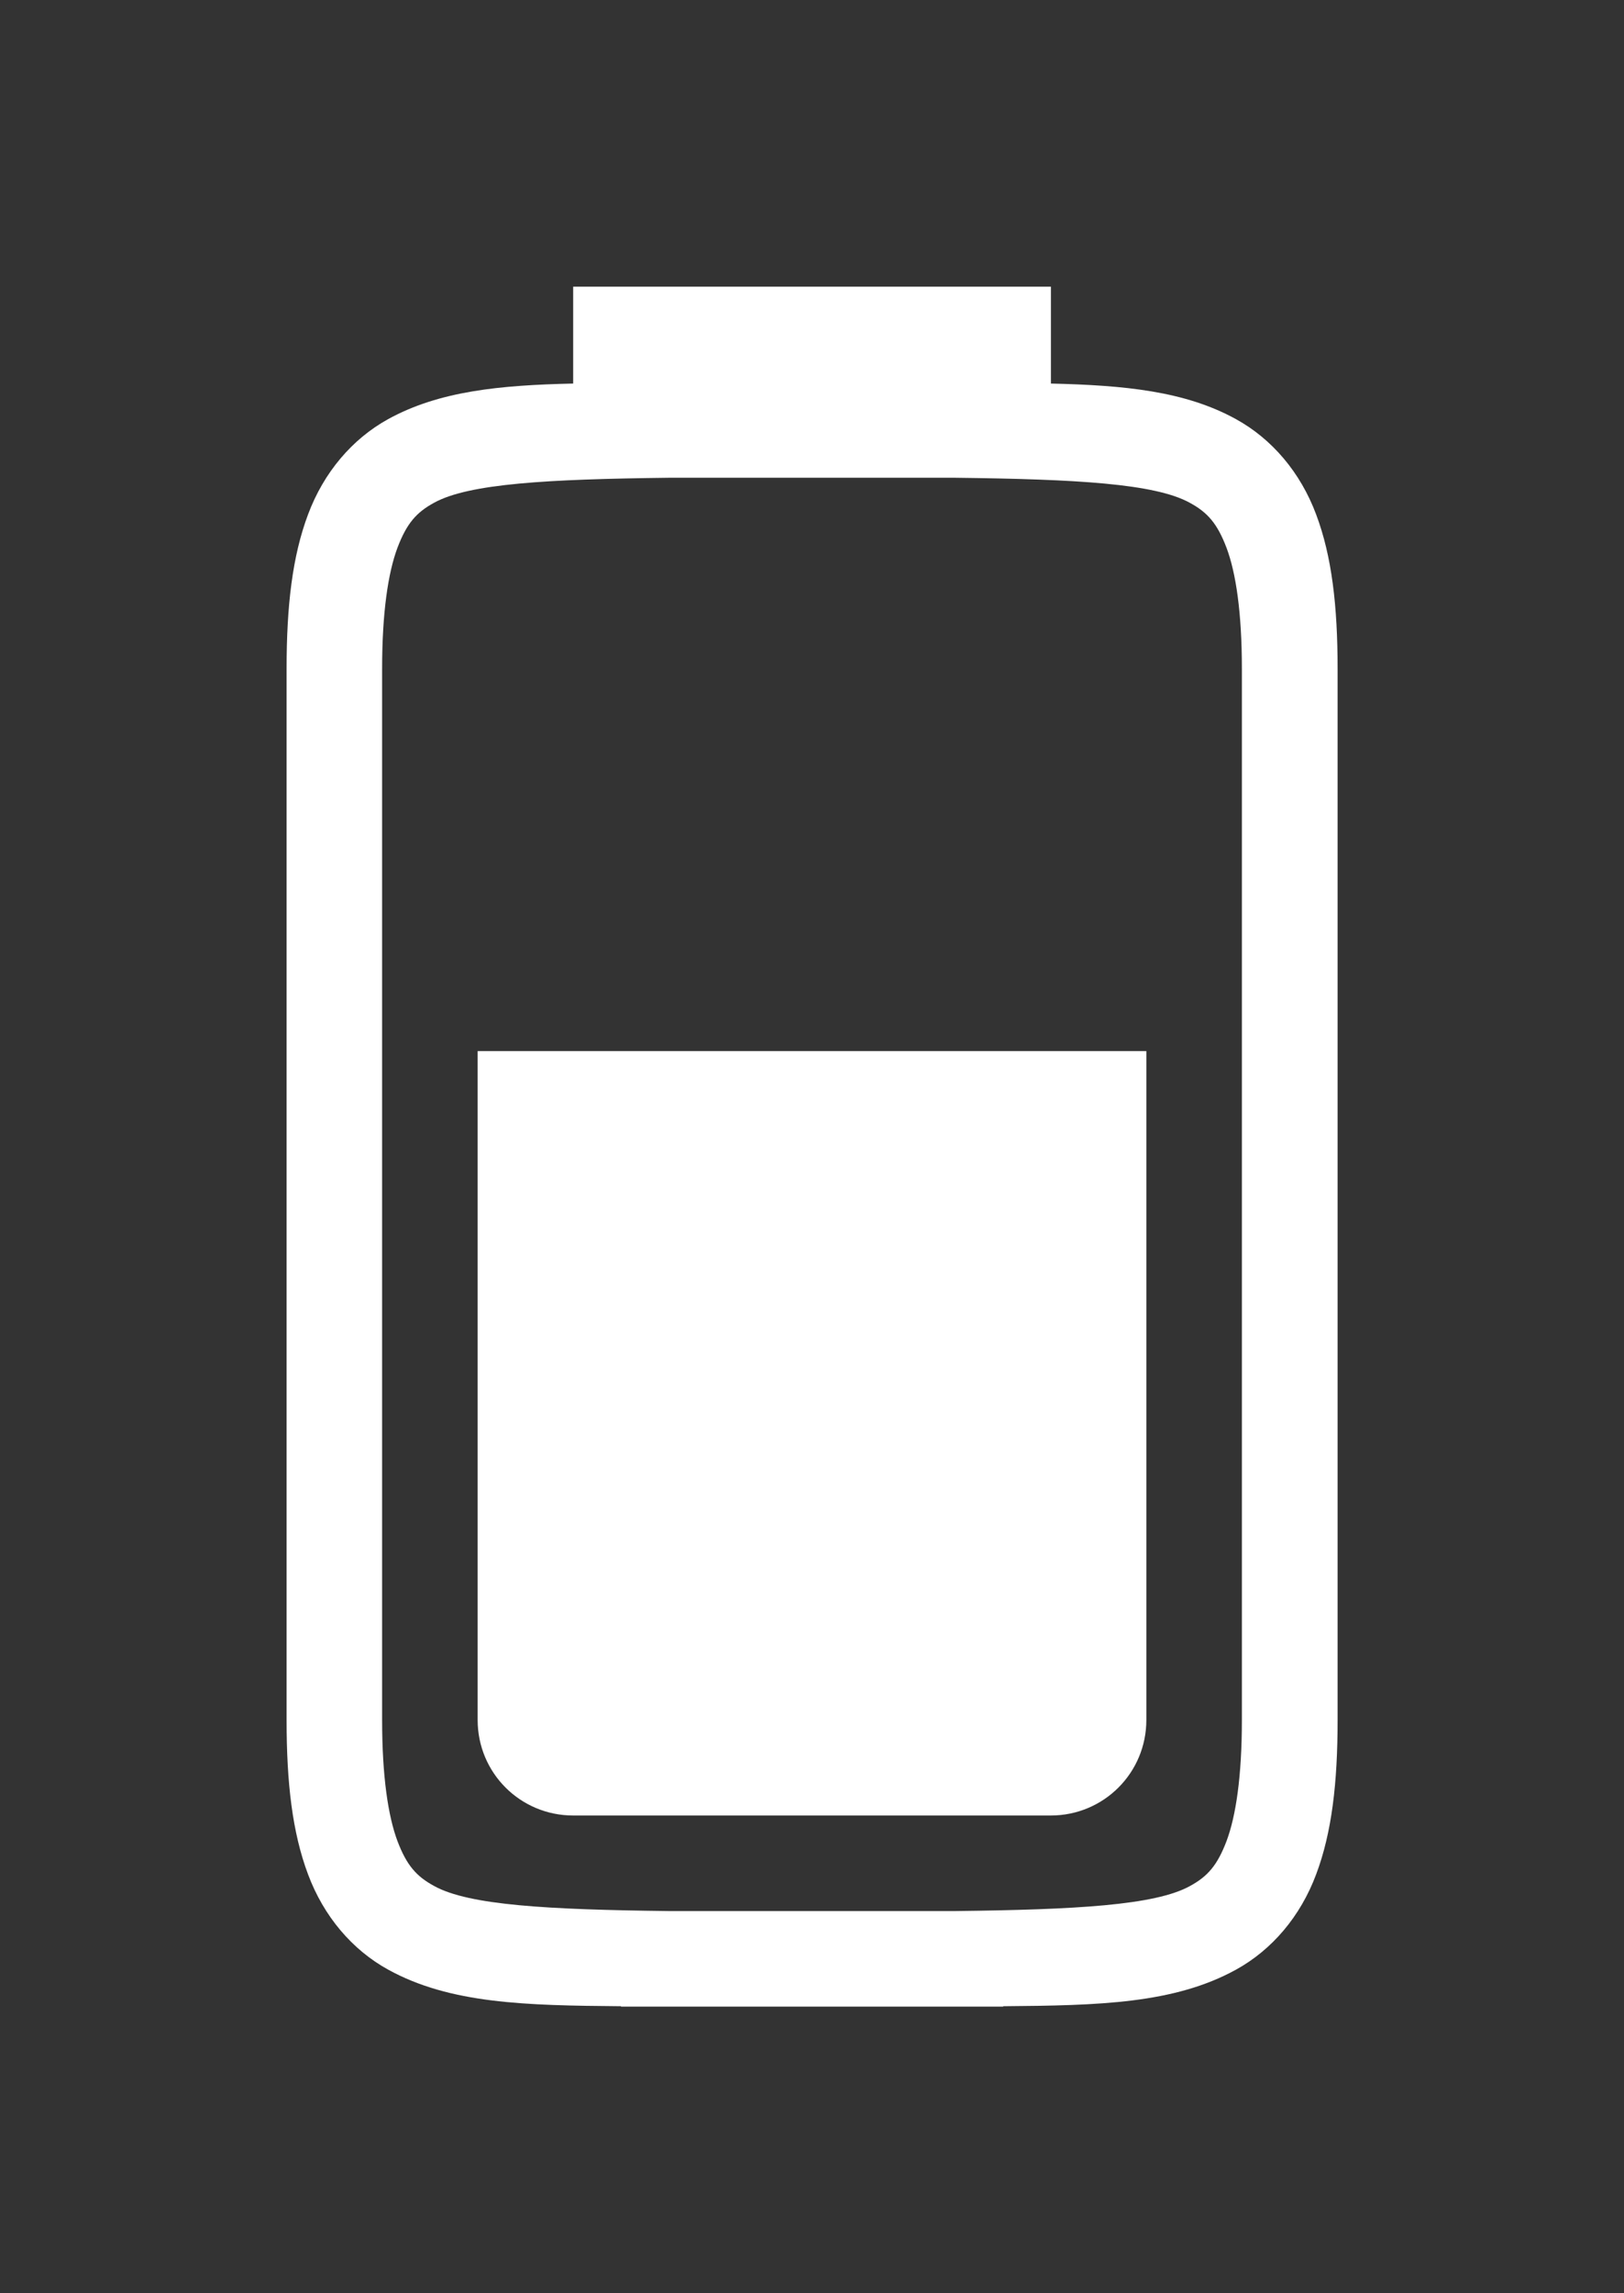 <?xml version="1.0" encoding="UTF-8" standalone="no"?>
<svg
   viewBox="0 0 17 24"
   version="1.1"
   id="svg10"
   sodipodi:docname="unity-battery-060.svg"
   inkscape:version="1.1.1 (3bf5ae0d25, 2021-09-20)"
   xmlns:inkscape="http://www.inkscape.org/namespaces/inkscape"
   xmlns:sodipodi="http://sodipodi.sourceforge.net/DTD/sodipodi-0.dtd"
   xmlns="http://www.w3.org/2000/svg"
   xmlns:svg="http://www.w3.org/2000/svg">
  <rect x="0" y="0" width="17" height="24" fill="#333333" stroke="none"/>
  <defs
     id="defs14" />
  <sodipodi:namedview
     id="namedview12"
     pagecolor="#ffffff"
     bordercolor="#666666"
     borderopacity="1.0"
     inkscape:pageshadow="2"
     inkscape:pageopacity="0.0"
     inkscape:pagecheckerboard="0"
     showgrid="false"
     inkscape:zoom="11.083333"
     inkscape:cx="8.5263158"
     inkscape:cy="12.045113"
     inkscape:window-width="1298"
     inkscape:window-height="704"
     inkscape:window-x="68"
     inkscape:window-y="27"
     inkscape:window-maximized="1"
     inkscape:current-layer="svg10" />
  <path
     id="path2-3"
     style="fill:#ffffff;fill-opacity:1"
     d="M 6,3 V 4.014 C 5.233,4.031 4.597,4.092 4.062,4.387 3.687,4.594 3.389,4.944 3.225,5.383 3.06,5.821 3,6.342 3,7 v 1 9 1 c 0,0.658 0.06,1.179 0.225,1.617 0.164,0.439 0.462,0.789 0.838,0.996 0.648,0.357 1.434,0.375 2.438,0.383 v 0.004 h 0.492 0.008 3 0.008 0.492 v -0.004 c 1.004,-0.008 1.79,-0.026 2.438,-0.383 0.376,-0.207 0.674,-0.557 0.838,-0.996 0.165,-0.438 0.225,-0.959 0.225,-1.617 v -1 -9 -1 c 0,-0.658 -0.06,-1.179 -0.225,-1.617 -0.164,-0.439 -0.462,-0.789 -0.838,-0.996 -0.534,-0.295 -1.171,-0.355 -1.938,-0.373 V 3 Z m 0.998,2 h 3.004 c 1.258,0.015 2.088,0.06 2.453,0.262 0.184,0.1 0.287,0.214 0.385,0.473 C 12.937,5.994 13,6.408 13,7 v 1 9 1 c 0,0.592 -0.063,1.006 -0.16,1.266 -0.098,0.259 -0.201,0.373 -0.385,0.473 C 12.09,19.94 11.26,19.985 10.002,20 h -0.002 -3 -0.002 C 5.74,19.985 4.91,19.94 4.545,19.738 4.361,19.638 4.258,19.525 4.16,19.266 4.063,19.006 4,18.592 4,18 V 17 8 7 c 0,-0.592 0.063,-1.006 0.16,-1.266 0.098,-0.259 0.201,-0.373 0.385,-0.473 C 4.91,5.06 5.74,5.015 6.998,5 Z" />
  <path
     id="rect1191"
     style="fill:#ffffff;fill-opacity:1;stroke-width:2"
     d="m 5,11 v 7 c 0,0.554 0.446,1 1,1 h 5 c 0.554,0 1,-0.446 1,-1 v -7 z"
     sodipodi:nodetypes="csssscc" />
</svg>
